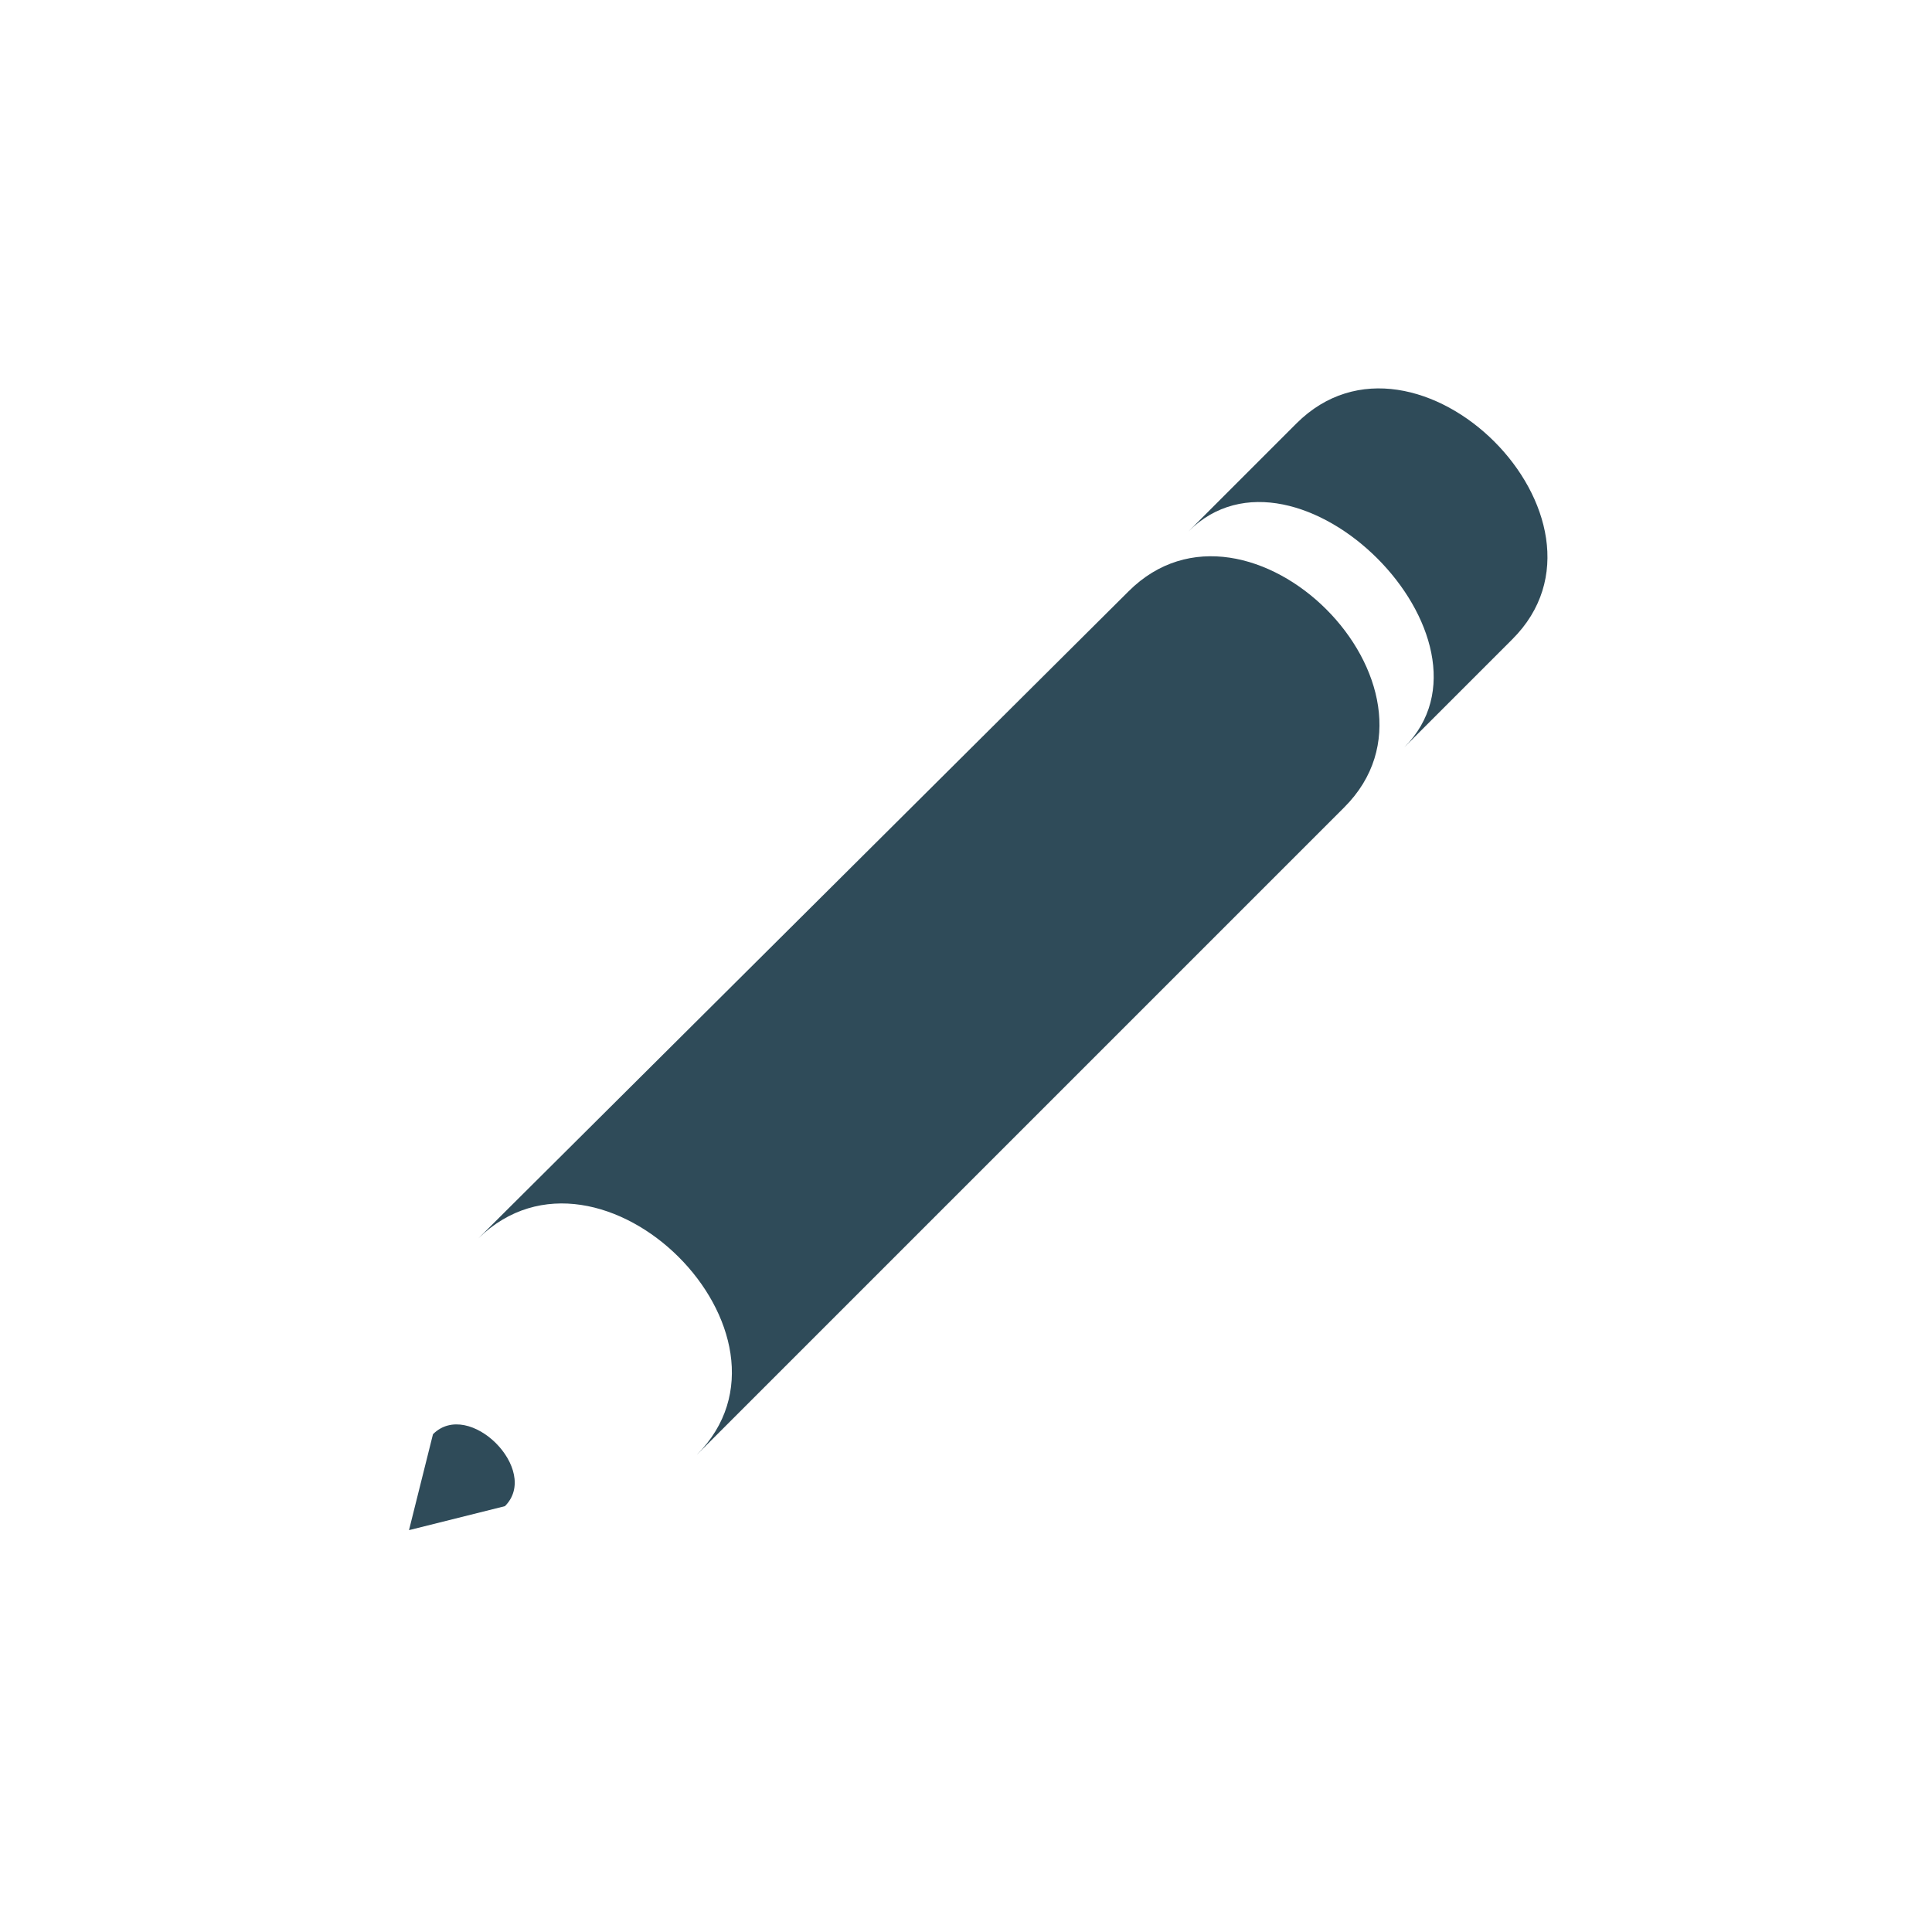 <?xml version="1.0" encoding="UTF-8" standalone="no"?>
<!-- Created with Inkscape (http://www.inkscape.org/) -->

<svg
   xmlns:dc="http://purl.org/dc/elements/1.1/"
   xmlns:cc="http://creativecommons.org/ns#"
   xmlns:rdf="http://www.w3.org/1999/02/22-rdf-syntax-ns#"
   xmlns:svg="http://www.w3.org/2000/svg"
   xmlns="http://www.w3.org/2000/svg"
   xmlns:sodipodi="http://sodipodi.sourceforge.net/DTD/sodipodi-0.dtd"
   xmlns:inkscape="http://www.inkscape.org/namespaces/inkscape"
   width="29"
   height="29"
   id="svg2992"
   version="1.1"
   inkscape:version="0.91 r13725"
   sodipodi:docname="edit.svg">
  <defs
     id="defs2994" />
  <sodipodi:namedview
     id="base"
     pagecolor="#ffffff"
     bordercolor="#666666"
     borderopacity="1.0"
     inkscape:pageopacity="0.0"
     inkscape:pageshadow="2"
     inkscape:zoom="11.313708"
     inkscape:cx="47.614726"
     inkscape:cy="30.118646"
     inkscape:document-units="px"
     inkscape:current-layer="layer1"
     showgrid="true"
     inkscape:snap-nodes="true"
     guidetolerance="10000"
     objecttolerance="10000"
     inkscape:object-nodes="true"
     inkscape:window-width="1920"
     inkscape:window-height="1017"
     inkscape:window-x="1272"
     inkscape:window-y="-8"
     inkscape:window-maximized="1">
    <inkscape:grid
       type="xygrid"
       id="grid3000"
       empspacing="5"
       visible="true"
       enabled="true"
       snapvisiblegridlinesonly="true" />
  </sodipodi:namedview>
  <g
     inkscape:label="Capa 1"
     inkscape:groupmode="layer"
     id="layer1"
     transform="translate(0,-1023.362)">
    <g
       transform="matrix(0.036,0.036,-0.036,0.036,17.744,1011.994)"
       id="g3337"
       style="opacity:1;fill:#2f4b59;fill-opacity:1;stroke:none">
      <path
         style="fill:#2f4b59;fill-opacity:1;fill-rule:evenodd;stroke:none;stroke-width:1.222px;stroke-linecap:butt;stroke-linejoin:miter;stroke-opacity:1"
         d="m 270,222.362 c 0,-50 90.111,-50 90,0 l 0,45 c 0,-45 -90,-45 -90,0 z"
         id="rect3340"
         inkscape:connector-curvature="0"
         sodipodi:nodetypes="ccccc" />
      <path
         style="fill:#2f4b59;fill-opacity:1;fill-rule:evenodd;stroke:none;stroke-width:1px;stroke-linecap:butt;stroke-linejoin:miter;stroke-opacity:1"
         d="m 270,292.362 c 0,-50 90,-50 90,0 l 0,270 c 0,-50 -90,-50 -90.657,0.354 z"
         id="path3343"
         inkscape:connector-curvature="0"
         sodipodi:nodetypes="ccccc" />
      <path
         style="fill:#2f4b59;fill-opacity:1;fill-rule:evenodd;stroke:none;stroke-width:1px;stroke-linecap:butt;stroke-linejoin:miter;stroke-opacity:1"
         d="m 315.711,638.065 15,-25 c 0,-15 -30,-15 -30,0 z"
         id="path3349"
         inkscape:connector-curvature="0"
         sodipodi:nodetypes="cccc" />
    </g>
  </g>
</svg>
